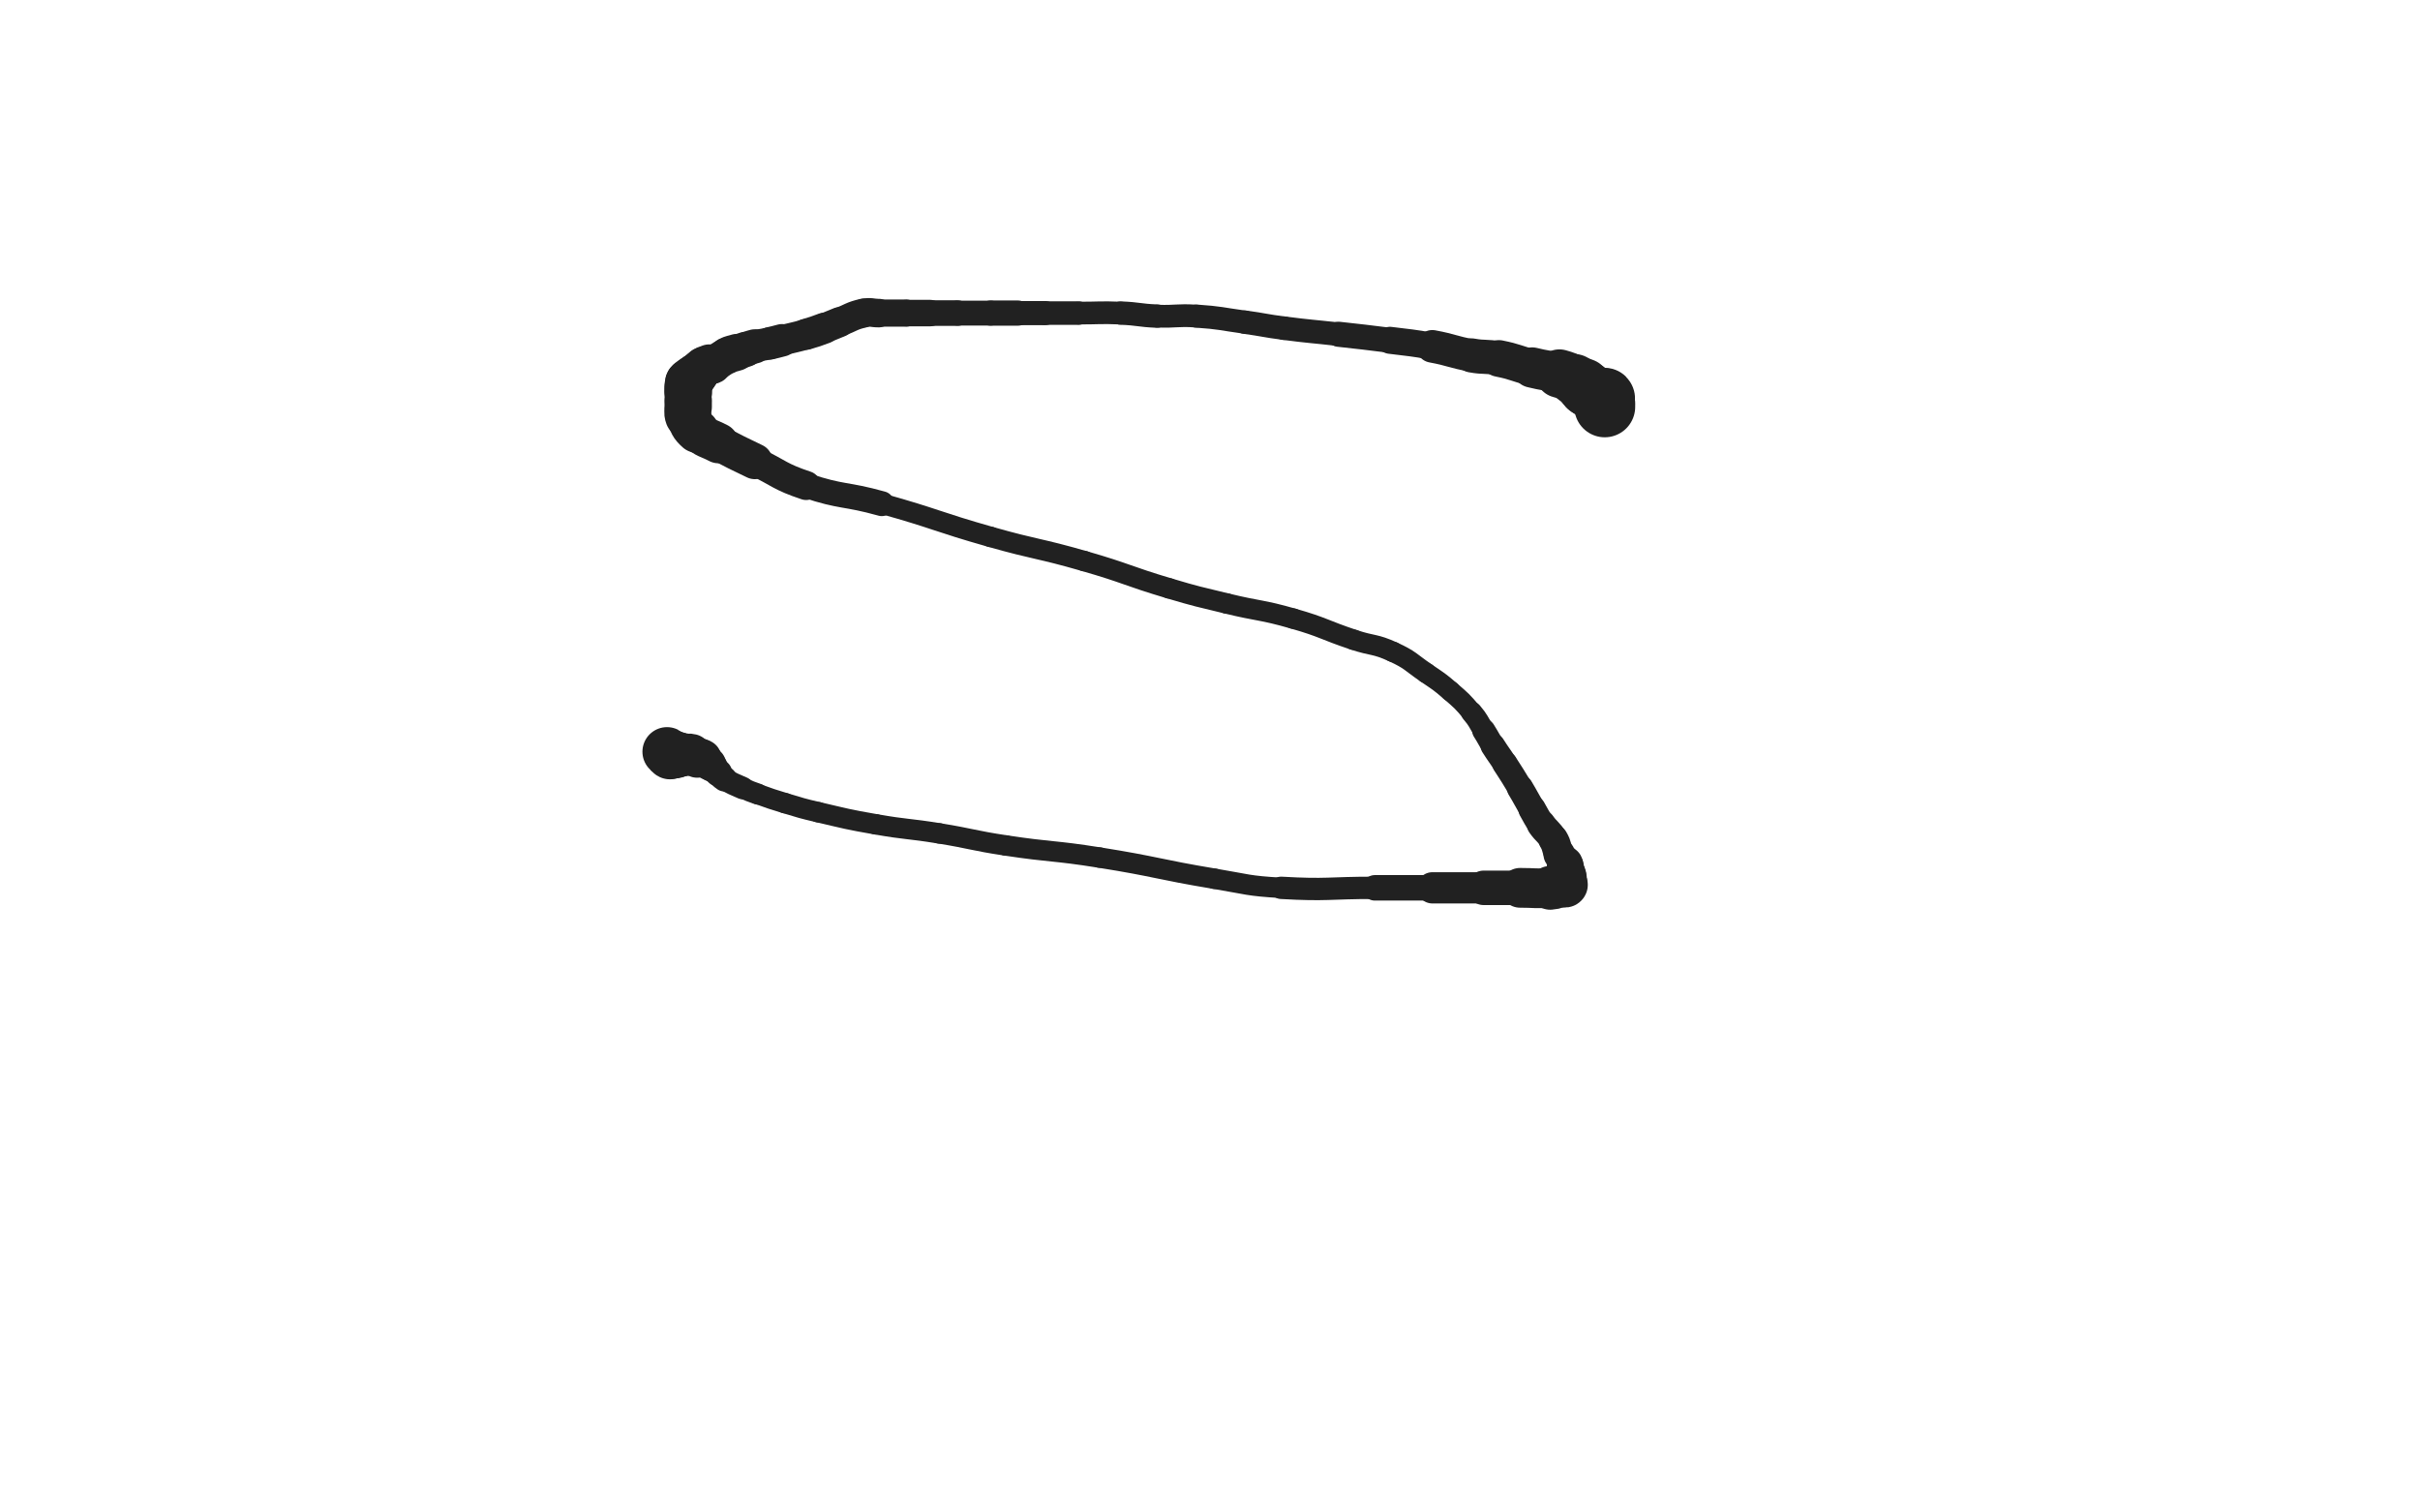 <svg xmlns="http://www.w3.org/2000/svg" xmlns:xlink="http://www.w3.org/1999/xlink" viewBox="0 0 800 500"><path d="M 530.500,134.500 C 530.500,134.000 530.500,134.000 530.500,133.500" stroke-width="20.120" stroke="rgb(33,33,33)" fill="none" stroke-linecap="round"></path><path d="M 530.500,133.500 C 530.500,133.000 530.500,133.000 530.500,132.500" stroke-width="19.987" stroke="rgb(33,33,33)" fill="none" stroke-linecap="round"></path><path d="M 530.500,132.500 C 530.500,132.000 530.750,131.750 530.500,131.500" stroke-width="19.778" stroke="rgb(33,33,33)" fill="none" stroke-linecap="round"></path><path d="M 530.500,131.500 C 530.250,131.250 529.939,131.720 529.500,131.500" stroke-width="19.395" stroke="rgb(33,33,33)" fill="none" stroke-linecap="round"></path><path d="M 529.500,131.500 C 526.939,130.220 526.914,130.110 524.500,128.500" stroke-width="18.274" stroke="rgb(33,33,33)" fill="none" stroke-linecap="round"></path><path d="M 524.500,128.500 C 523.914,128.110 524.063,127.923 523.500,127.500" stroke-width="18.113" stroke="rgb(33,33,33)" fill="none" stroke-linecap="round"></path><path d="M 523.500,127.500 C 522.063,126.423 522.104,126.302 520.500,125.500" stroke-width="16.912" stroke="rgb(33,33,33)" fill="none" stroke-linecap="round"></path><path d="M 520.500,125.500 C 518.104,124.302 518.081,124.237 515.500,123.500" stroke-width="16.000" stroke="rgb(33,33,33)" fill="none" stroke-linecap="round"></path><path d="M 515.500,123.500 C 511.081,122.237 510.971,122.618 506.500,121.500" stroke-width="13.324" stroke="rgb(33,33,33)" fill="none" stroke-linecap="round"></path><path d="M 506.500,121.500 C 500.971,120.118 501.073,119.615 495.500,118.500" stroke-width="12.131" stroke="rgb(33,33,33)" fill="none" stroke-linecap="round"></path><path d="M 495.500,118.500 C 491.073,117.615 490.947,118.309 486.500,117.500" stroke-width="11.287" stroke="rgb(33,33,33)" fill="none" stroke-linecap="round"></path><path d="M 486.500,117.500 C 479.947,116.309 480.053,115.714 473.500,114.500" stroke-width="10.784" stroke="rgb(33,33,33)" fill="none" stroke-linecap="round"></path><path d="M 473.500,114.500 C 466.553,113.214 466.512,113.405 459.500,112.500" stroke-width="8.929" stroke="rgb(33,33,33)" fill="none" stroke-linecap="round"></path><path d="M 459.500,112.500 C 451.012,111.405 451.003,111.472 442.500,110.500" stroke-width="8.291" stroke="rgb(33,33,33)" fill="none" stroke-linecap="round"></path><path d="M 442.500,110.500 C 433.503,109.472 433.479,109.659 424.500,108.500" stroke-width="7.769" stroke="rgb(33,33,33)" fill="none" stroke-linecap="round"></path><path d="M 424.500,108.500 C 417.979,107.659 418.014,107.399 411.500,106.500" stroke-width="7.746" stroke="rgb(33,33,33)" fill="none" stroke-linecap="round"></path><path d="M 411.500,106.500 C 403.514,105.399 403.528,105.054 395.500,104.500" stroke-width="7.643" stroke="rgb(33,33,33)" fill="none" stroke-linecap="round"></path><path d="M 395.500,104.500 C 389.028,104.054 388.989,104.760 382.500,104.500" stroke-width="7.525" stroke="rgb(33,33,33)" fill="none" stroke-linecap="round"></path><path d="M 382.500,104.500 C 376.489,104.260 376.511,103.731 370.500,103.500" stroke-width="7.728" stroke="rgb(33,33,33)" fill="none" stroke-linecap="round"></path><path d="M 370.500,103.500 C 363.511,103.231 363.500,103.500 356.500,103.500" stroke-width="7.510" stroke="rgb(33,33,33)" fill="none" stroke-linecap="round"></path><path d="M 356.500,103.500 C 351.000,103.500 351.000,103.500 345.500,103.500" stroke-width="7.784" stroke="rgb(33,33,33)" fill="none" stroke-linecap="round"></path><path d="M 345.500,103.500 C 341.000,103.500 341.000,103.500 336.500,103.500" stroke-width="7.978" stroke="rgb(33,33,33)" fill="none" stroke-linecap="round"></path><path d="M 336.500,103.500 C 332.000,103.500 332.000,103.500 327.500,103.500" stroke-width="8.331" stroke="rgb(33,33,33)" fill="none" stroke-linecap="round"></path><path d="M 327.500,103.500 C 322.000,103.500 322.000,103.500 316.500,103.500" stroke-width="8.236" stroke="rgb(33,33,33)" fill="none" stroke-linecap="round"></path><path d="M 316.500,103.500 C 312.000,103.500 312.000,103.500 307.500,103.500" stroke-width="8.465" stroke="rgb(33,33,33)" fill="none" stroke-linecap="round"></path><path d="M 307.500,103.500 C 303.500,103.500 303.500,103.500 299.500,103.500" stroke-width="8.752" stroke="rgb(33,33,33)" fill="none" stroke-linecap="round"></path><path d="M 299.500,103.500 C 295.000,103.500 295.000,103.500 290.500,103.500" stroke-width="8.996" stroke="rgb(33,33,33)" fill="none" stroke-linecap="round"></path><path d="M 290.500,103.500 C 288.000,103.500 287.900,102.946 285.500,103.500" stroke-width="9.447" stroke="rgb(33,33,33)" fill="none" stroke-linecap="round"></path><path d="M 285.500,103.500 C 281.400,104.446 281.487,104.967 277.500,106.500" stroke-width="9.621" stroke="rgb(33,33,33)" fill="none" stroke-linecap="round"></path><path d="M 277.500,106.500 C 274.987,107.467 275.029,107.580 272.500,108.500" stroke-width="9.938" stroke="rgb(33,33,33)" fill="none" stroke-linecap="round"></path><path d="M 272.500,108.500 C 269.529,109.580 269.538,109.632 266.500,110.500" stroke-width="10.276" stroke="rgb(33,33,33)" fill="none" stroke-linecap="round"></path><path d="M 266.500,110.500 C 262.538,111.632 262.500,111.500 258.500,112.500" stroke-width="10.064" stroke="rgb(33,33,33)" fill="none" stroke-linecap="round"></path><path d="M 258.500,112.500 C 256.500,113.000 256.512,113.053 254.500,113.500" stroke-width="10.745" stroke="rgb(33,33,33)" fill="none" stroke-linecap="round"></path><path d="M 254.500,113.500 C 252.012,114.053 251.969,113.883 249.500,114.500" stroke-width="10.593" stroke="rgb(33,33,33)" fill="none" stroke-linecap="round"></path><path d="M 249.500,114.500 C 247.969,114.883 248.000,115.000 246.500,115.500" stroke-width="11.296" stroke="rgb(33,33,33)" fill="none" stroke-linecap="round"></path><path d="M 246.500,115.500 C 245.000,116.000 245.000,116.000 243.500,116.500" stroke-width="11.641" stroke="rgb(33,33,33)" fill="none" stroke-linecap="round"></path><path d="M 243.500,116.500 C 242.000,117.000 241.907,116.797 240.500,117.500" stroke-width="12.185" stroke="rgb(33,33,33)" fill="none" stroke-linecap="round"></path><path d="M 240.500,117.500 C 237.907,118.797 238.061,119.220 235.500,120.500" stroke-width="11.939" stroke="rgb(33,33,33)" fill="none" stroke-linecap="round"></path><path d="M 235.500,120.500 C 235.061,120.720 234.964,120.345 234.500,120.500" stroke-width="12.801" stroke="rgb(33,33,33)" fill="none" stroke-linecap="round"></path><path d="M 234.500,120.500 C 233.464,120.845 233.383,120.838 232.500,121.500" stroke-width="13.310" stroke="rgb(33,33,33)" fill="none" stroke-linecap="round"></path><path d="M 232.500,121.500 C 231.383,122.338 231.500,122.500 230.500,123.500" stroke-width="13.610" stroke="rgb(33,33,33)" fill="none" stroke-linecap="round"></path><path d="M 230.500,123.500 C 230.000,124.000 230.000,124.000 229.500,124.500" stroke-width="14.204" stroke="rgb(33,33,33)" fill="none" stroke-linecap="round"></path><path d="M 229.500,124.500 C 229.000,125.000 229.000,125.000 228.500,125.500" stroke-width="14.718" stroke="rgb(33,33,33)" fill="none" stroke-linecap="round"></path><path d="M 228.500,125.500 C 228.000,126.000 227.707,125.879 227.500,126.500" stroke-width="15.201" stroke="rgb(33,33,33)" fill="none" stroke-linecap="round"></path><path d="M 227.500,126.500 C 227.207,127.379 227.500,127.500 227.500,128.500" stroke-width="15.308" stroke="rgb(33,33,33)" fill="none" stroke-linecap="round"></path><path d="M 227.500,128.500 C 227.500,129.000 227.500,129.000 227.500,129.500" stroke-width="15.814" stroke="rgb(33,33,33)" fill="none" stroke-linecap="round"></path><path d="M 227.500,129.500 C 227.500,131.000 227.500,131.000 227.500,132.500" stroke-width="15.457" stroke="rgb(33,33,33)" fill="none" stroke-linecap="round"></path><path d="M 227.500,132.500 C 227.500,133.500 227.500,133.500 227.500,134.500" stroke-width="15.667" stroke="rgb(33,33,33)" fill="none" stroke-linecap="round"></path><path d="M 227.500,134.500 C 227.500,136.000 226.990,136.141 227.500,137.500" stroke-width="15.344" stroke="rgb(33,33,33)" fill="none" stroke-linecap="round"></path><path d="M 227.500,137.500 C 228.490,140.141 228.402,140.611 230.500,142.500" stroke-width="14.448" stroke="rgb(33,33,33)" fill="none" stroke-linecap="round"></path><path d="M 230.500,142.500 C 233.402,145.111 233.934,144.623 237.500,146.500" stroke-width="13.298" stroke="rgb(33,33,33)" fill="none" stroke-linecap="round"></path><path d="M 237.500,146.500 C 243.434,149.623 243.459,149.584 249.500,152.500" stroke-width="11.798" stroke="rgb(33,33,33)" fill="none" stroke-linecap="round"></path><path d="M 249.500,152.500 C 257.959,156.584 257.633,157.544 266.500,160.500" stroke-width="9.598" stroke="rgb(33,33,33)" fill="none" stroke-linecap="round"></path><path d="M 266.500,160.500 C 278.633,164.544 279.122,163.051 291.500,166.500" stroke-width="8.234" stroke="rgb(33,33,33)" fill="none" stroke-linecap="round"></path><path d="M 291.500,166.500 C 309.622,171.551 309.397,172.366 327.500,177.500" stroke-width="6.750" stroke="rgb(33,33,33)" fill="none" stroke-linecap="round"></path><path d="M 327.500,177.500 C 342.897,181.866 343.125,181.070 358.500,185.500" stroke-width="6.750" stroke="rgb(33,33,33)" fill="none" stroke-linecap="round"></path><path d="M 358.500,185.500 C 372.625,189.570 372.411,190.303 386.500,194.500" stroke-width="6.750" stroke="rgb(33,33,33)" fill="none" stroke-linecap="round"></path><path d="M 386.500,194.500 C 395.911,197.303 395.958,197.173 405.500,199.500" stroke-width="6.750" stroke="rgb(33,33,33)" fill="none" stroke-linecap="round"></path><path d="M 405.500,199.500 C 416.458,202.173 416.671,201.406 427.500,204.500" stroke-width="6.750" stroke="rgb(33,33,33)" fill="none" stroke-linecap="round"></path><path d="M 427.500,204.500 C 437.671,207.406 437.451,208.150 447.500,211.500" stroke-width="6.750" stroke="rgb(33,33,33)" fill="none" stroke-linecap="round"></path><path d="M 447.500,211.500 C 453.951,213.650 454.373,212.692 460.500,215.500" stroke-width="6.750" stroke="rgb(33,33,33)" fill="none" stroke-linecap="round"></path><path d="M 460.500,215.500 C 466.373,218.192 466.124,218.821 471.500,222.500" stroke-width="6.750" stroke="rgb(33,33,33)" fill="none" stroke-linecap="round"></path><path d="M 471.500,222.500 C 475.624,225.321 475.731,225.234 479.500,228.500" stroke-width="6.750" stroke="rgb(33,33,33)" fill="none" stroke-linecap="round"></path><path d="M 479.500,228.500 C 483.231,231.734 483.318,231.739 486.500,235.500" stroke-width="6.750" stroke="rgb(33,33,33)" fill="none" stroke-linecap="round"></path><path d="M 486.500,235.500 C 488.818,238.239 488.565,238.459 490.500,241.500" stroke-width="7.089" stroke="rgb(33,33,33)" fill="none" stroke-linecap="round"></path><path d="M 490.500,241.500 C 492.065,243.959 491.935,244.041 493.500,246.500" stroke-width="7.697" stroke="rgb(33,33,33)" fill="none" stroke-linecap="round"></path><path d="M 493.500,246.500 C 495.435,249.541 495.550,249.467 497.500,252.500" stroke-width="8.149" stroke="rgb(33,33,33)" fill="none" stroke-linecap="round"></path><path d="M 497.500,252.500 C 500.050,256.467 500.074,256.456 502.500,260.500" stroke-width="8.354" stroke="rgb(33,33,33)" fill="none" stroke-linecap="round"></path><path d="M 502.500,260.500 C 504.574,263.956 504.469,264.018 506.500,267.500" stroke-width="8.735" stroke="rgb(33,33,33)" fill="none" stroke-linecap="round"></path><path d="M 506.500,267.500 C 507.969,270.018 507.832,270.117 509.500,272.500" stroke-width="9.117" stroke="rgb(33,33,33)" fill="none" stroke-linecap="round"></path><path d="M 509.500,272.500 C 511.332,275.117 511.870,274.784 513.500,277.500" stroke-width="9.555" stroke="rgb(33,33,33)" fill="none" stroke-linecap="round"></path><path d="M 513.500,277.500 C 514.870,279.784 514.302,280.104 515.500,282.500" stroke-width="9.882" stroke="rgb(33,33,33)" fill="none" stroke-linecap="round"></path><path d="M 515.500,282.500 C 516.302,284.104 516.717,283.934 517.500,285.500" stroke-width="10.495" stroke="rgb(33,33,33)" fill="none" stroke-linecap="round"></path><path d="M 517.500,285.500 C 517.717,285.934 517.500,286.000 517.500,286.500" stroke-width="11.449" stroke="rgb(33,33,33)" fill="none" stroke-linecap="round"></path><path d="M 517.500,286.500 C 517.500,287.500 517.500,287.500 517.500,288.500" stroke-width="12.163" stroke="rgb(33,33,33)" fill="none" stroke-linecap="round"></path><path d="M 517.500,288.500 C 517.500,289.000 517.500,289.000 517.500,289.500" stroke-width="13.006" stroke="rgb(33,33,33)" fill="none" stroke-linecap="round"></path><path d="M 517.500,289.500 C 517.500,290.000 517.500,290.000 517.500,290.500" stroke-width="13.796" stroke="rgb(33,33,33)" fill="none" stroke-linecap="round"></path><path d="M 517.500,290.500 C 517.500,291.500 517.833,291.833 517.500,292.500" stroke-width="14.147" stroke="rgb(33,33,33)" fill="none" stroke-linecap="round"></path><path d="M 517.500,292.500 C 517.333,292.833 516.988,292.402 516.500,292.500" stroke-width="14.780" stroke="rgb(33,33,33)" fill="none" stroke-linecap="round"></path><path d="M 516.500,292.500 C 514.488,292.902 514.544,293.354 512.500,293.500" stroke-width="14.473" stroke="rgb(33,33,33)" fill="none" stroke-linecap="round"></path><path d="M 512.500,293.500 C 507.544,293.854 507.500,293.500 502.500,293.500" stroke-width="13.136" stroke="rgb(33,33,33)" fill="none" stroke-linecap="round"></path><path d="M 502.500,293.500 C 496.500,293.500 496.500,293.500 490.500,293.500" stroke-width="11.401" stroke="rgb(33,33,33)" fill="none" stroke-linecap="round"></path><path d="M 490.500,293.500 C 482.000,293.500 482.000,293.500 473.500,293.500" stroke-width="10.327" stroke="rgb(33,33,33)" fill="none" stroke-linecap="round"></path><path d="M 473.500,293.500 C 464.000,293.500 464.000,293.500 454.500,293.500" stroke-width="8.430" stroke="rgb(33,33,33)" fill="none" stroke-linecap="round"></path><path d="M 454.500,293.500 C 439.000,293.500 438.941,294.374 423.500,293.500" stroke-width="7.386" stroke="rgb(33,33,33)" fill="none" stroke-linecap="round"></path><path d="M 423.500,293.500 C 412.441,292.874 412.448,292.325 401.500,290.500" stroke-width="6.750" stroke="rgb(33,33,33)" fill="none" stroke-linecap="round"></path><path d="M 401.500,290.500 C 382.448,287.325 382.572,286.540 363.500,283.500" stroke-width="6.750" stroke="rgb(33,33,33)" fill="none" stroke-linecap="round"></path><path d="M 363.500,283.500 C 348.072,281.040 347.948,281.832 332.500,279.500" stroke-width="6.750" stroke="rgb(33,33,33)" fill="none" stroke-linecap="round"></path><path d="M 332.500,279.500 C 321.448,277.832 321.533,277.296 310.500,275.500" stroke-width="6.750" stroke="rgb(33,33,33)" fill="none" stroke-linecap="round"></path><path d="M 310.500,275.500 C 300.033,273.796 299.942,274.327 289.500,272.500" stroke-width="6.750" stroke="rgb(33,33,33)" fill="none" stroke-linecap="round"></path><path d="M 289.500,272.500 C 279.942,270.827 279.950,270.705 270.500,268.500" stroke-width="6.750" stroke="rgb(33,33,33)" fill="none" stroke-linecap="round"></path><path d="M 270.500,268.500 C 264.950,267.205 264.958,267.138 259.500,265.500" stroke-width="6.750" stroke="rgb(33,33,33)" fill="none" stroke-linecap="round"></path><path d="M 259.500,265.500 C 254.958,264.138 254.965,264.095 250.500,262.500" stroke-width="6.750" stroke="rgb(33,33,33)" fill="none" stroke-linecap="round"></path><path d="M 250.500,262.500 C 247.965,261.595 247.949,261.613 245.500,260.500" stroke-width="6.952" stroke="rgb(33,33,33)" fill="none" stroke-linecap="round"></path><path d="M 245.500,260.500 C 242.449,259.113 242.314,259.259 239.500,257.500" stroke-width="7.439" stroke="rgb(33,33,33)" fill="none" stroke-linecap="round"></path><path d="M 239.500,257.500 C 238.314,256.759 238.500,256.500 237.500,255.500" stroke-width="8.298" stroke="rgb(33,33,33)" fill="none" stroke-linecap="round"></path><path d="M 237.500,255.500 C 236.500,254.500 236.500,254.500 235.500,253.500" stroke-width="9.068" stroke="rgb(33,33,33)" fill="none" stroke-linecap="round"></path><path d="M 235.500,253.500 C 235.000,253.000 235.000,253.000 234.500,252.500" stroke-width="10.035" stroke="rgb(33,33,33)" fill="none" stroke-linecap="round"></path><path d="M 234.500,252.500 C 233.500,251.500 233.608,251.239 232.500,250.500" stroke-width="10.934" stroke="rgb(33,33,33)" fill="none" stroke-linecap="round"></path><path d="M 232.500,250.500 C 232.108,250.239 232.000,250.500 231.500,250.500" stroke-width="11.865" stroke="rgb(33,33,33)" fill="none" stroke-linecap="round"></path><path d="M 231.500,250.500 C 231.000,250.500 230.964,250.655 230.500,250.500" stroke-width="12.756" stroke="rgb(33,33,33)" fill="none" stroke-linecap="round"></path><path d="M 230.500,250.500 C 229.464,250.155 229.556,249.764 228.500,249.500" stroke-width="13.201" stroke="rgb(33,33,33)" fill="none" stroke-linecap="round"></path><path d="M 228.500,249.500 C 227.556,249.264 227.500,249.500 226.500,249.500" stroke-width="13.761" stroke="rgb(33,33,33)" fill="none" stroke-linecap="round"></path><path d="M 226.500,249.500 C 225.500,249.500 225.500,249.500 224.500,249.500" stroke-width="14.117" stroke="rgb(33,33,33)" fill="none" stroke-linecap="round"></path><path d="M 224.500,249.500 C 224.000,249.500 224.000,249.500 223.500,249.500" stroke-width="14.784" stroke="rgb(33,33,33)" fill="none" stroke-linecap="round"></path><path d="M 223.500,249.500 C 223.000,249.500 223.000,249.500 222.500,249.500" stroke-width="15.495" stroke="rgb(33,33,33)" fill="none" stroke-linecap="round"></path><path d="M 222.500,249.500 C 222.000,249.500 221.914,249.707 221.500,249.500" stroke-width="15.752" stroke="rgb(33,33,33)" fill="none" stroke-linecap="round"></path><path d="M 221.500,249.500 C 220.914,249.207 221.086,248.793 220.500,248.500" stroke-width="16.251" stroke="rgb(33,33,33)" fill="none" stroke-linecap="round"></path></svg>